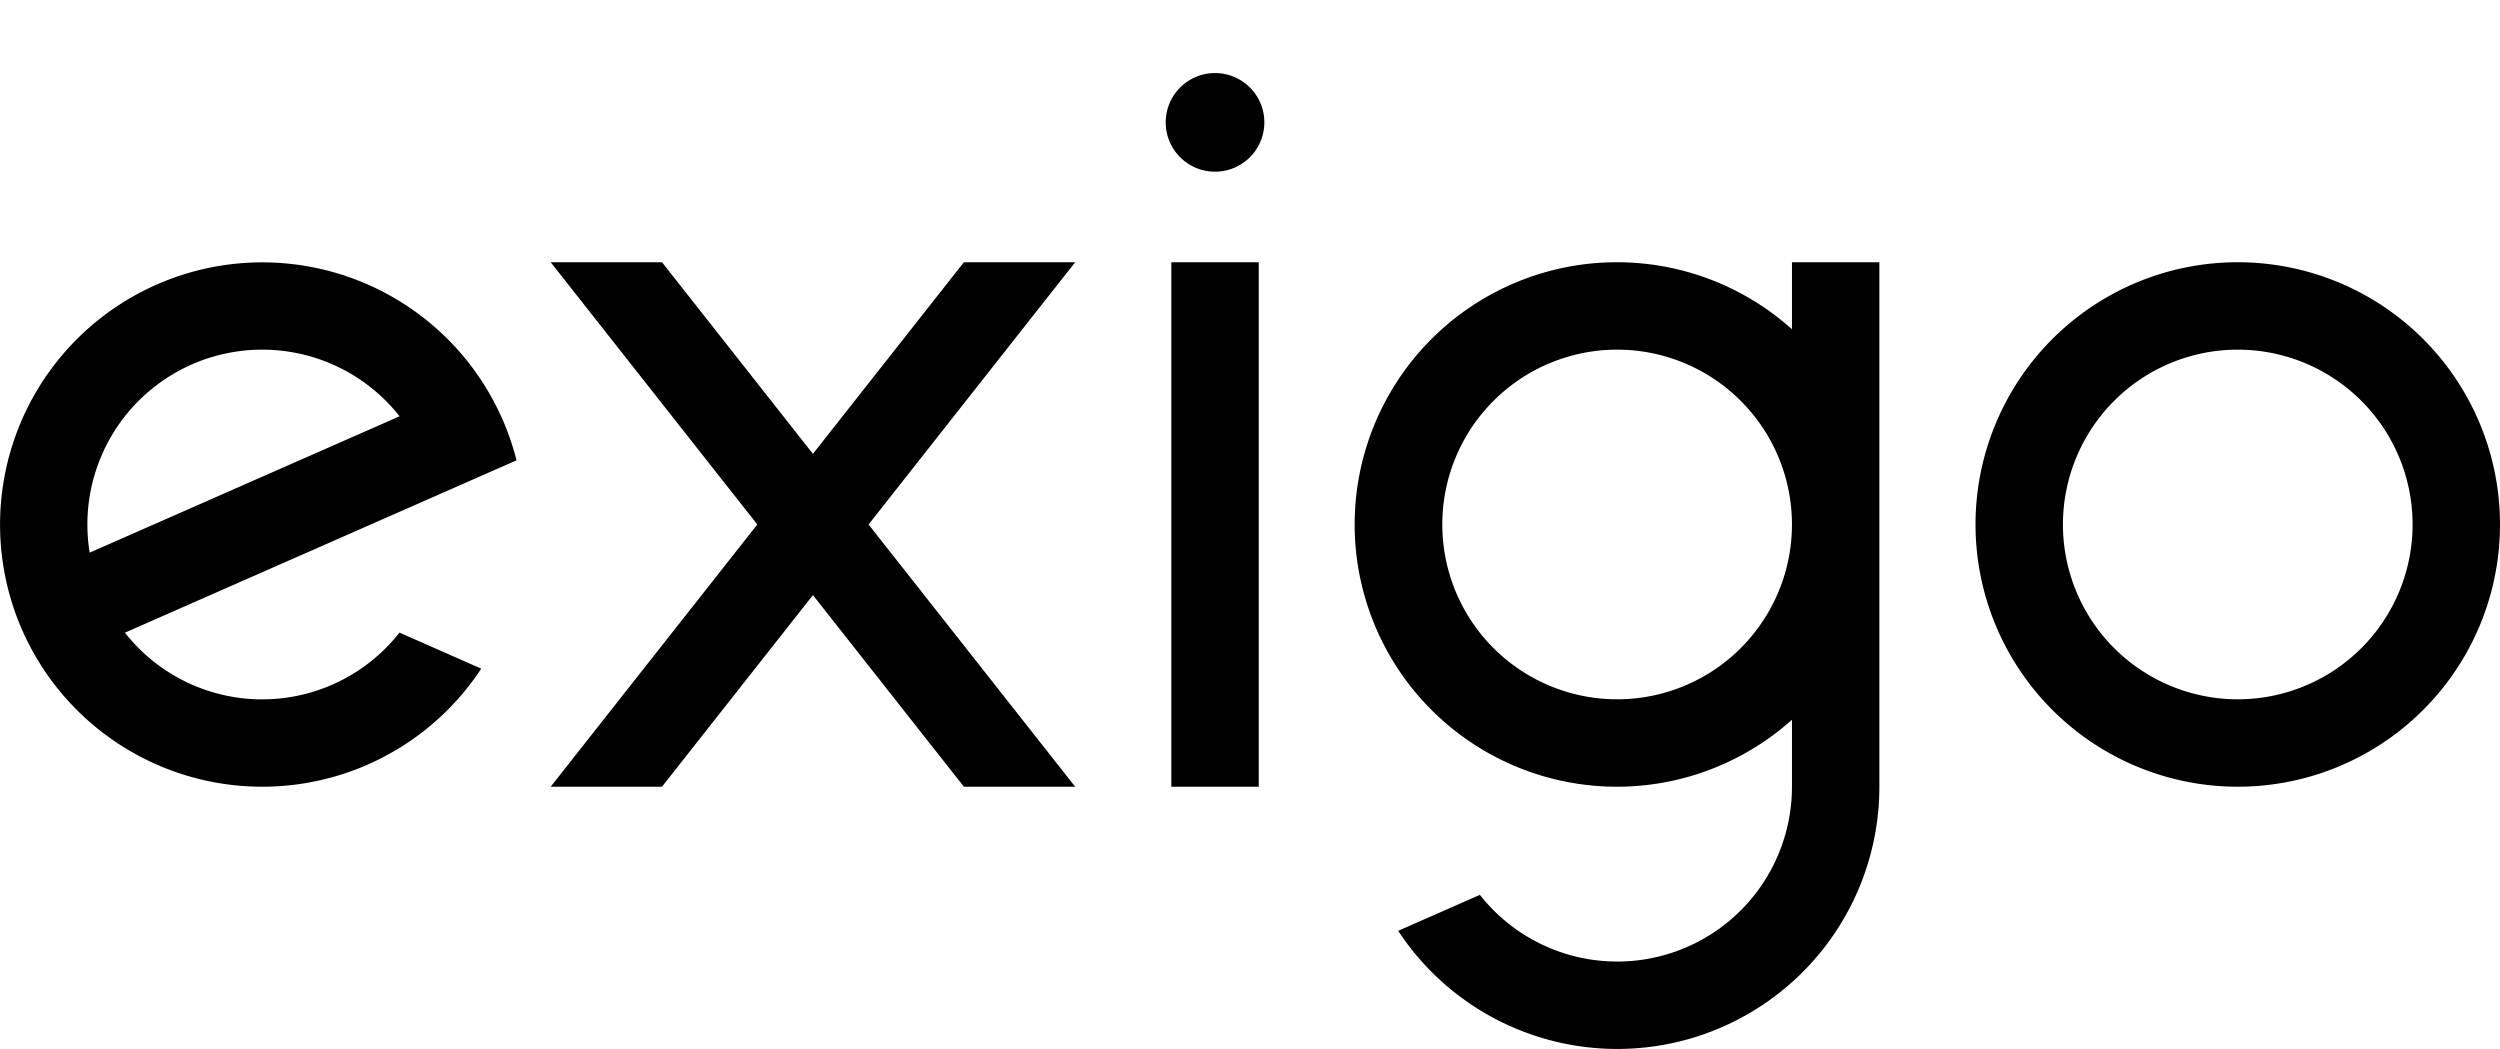 <svg xmlns="http://www.w3.org/2000/svg" viewBox="0 0 286 120"><path d="M256,90a30,30,0,1,1,30-30A30,30,0,0,1,256,90Zm0-50a20,20,0,1,0,20,20A20,20,0,0,0,256,40ZM205,30v7.664a30,30,0,1,0,0,44.673V90a19.99,19.99,0,0,1-35.7,12.372l-9.349,4.114A29.99,29.99,0,0,0,215,90V30ZM185,80a20,20,0,1,1,20-20A20,20,0,0,1,185,80ZM139,8.358A5.642,5.642,0,1,1,133.358,14,5.642,5.642,0,0,1,139,8.358ZM134,30h10V90H134Zm-23.731,0L93,51.921,75.731,30H63L86.635,60,63,90H75.731L93,68.08,110.269,90H123L99.365,60,123,30H110.269ZM2.541,72.084A30,30,0,0,0,40.656,88.045h.008q.708-.27,1.41-.578c.6-.266,1.2-.556,1.778-.86.122-.063.241-.129.362-.193.557-.3,1.106-.612,1.642-.946l.037-.022a30,30,0,0,0,9.162-8.952L45.7,72.371a19.972,19.972,0,0,1-31.409.007l44.8-19.716A30,30,0,1,0,2.541,72.084ZM26.779,40.261a20,20,0,0,1,18.933,7.361l-35.453,15.6A20,20,0,0,1,26.776,40.261Z" fill="currentColor"/></svg>